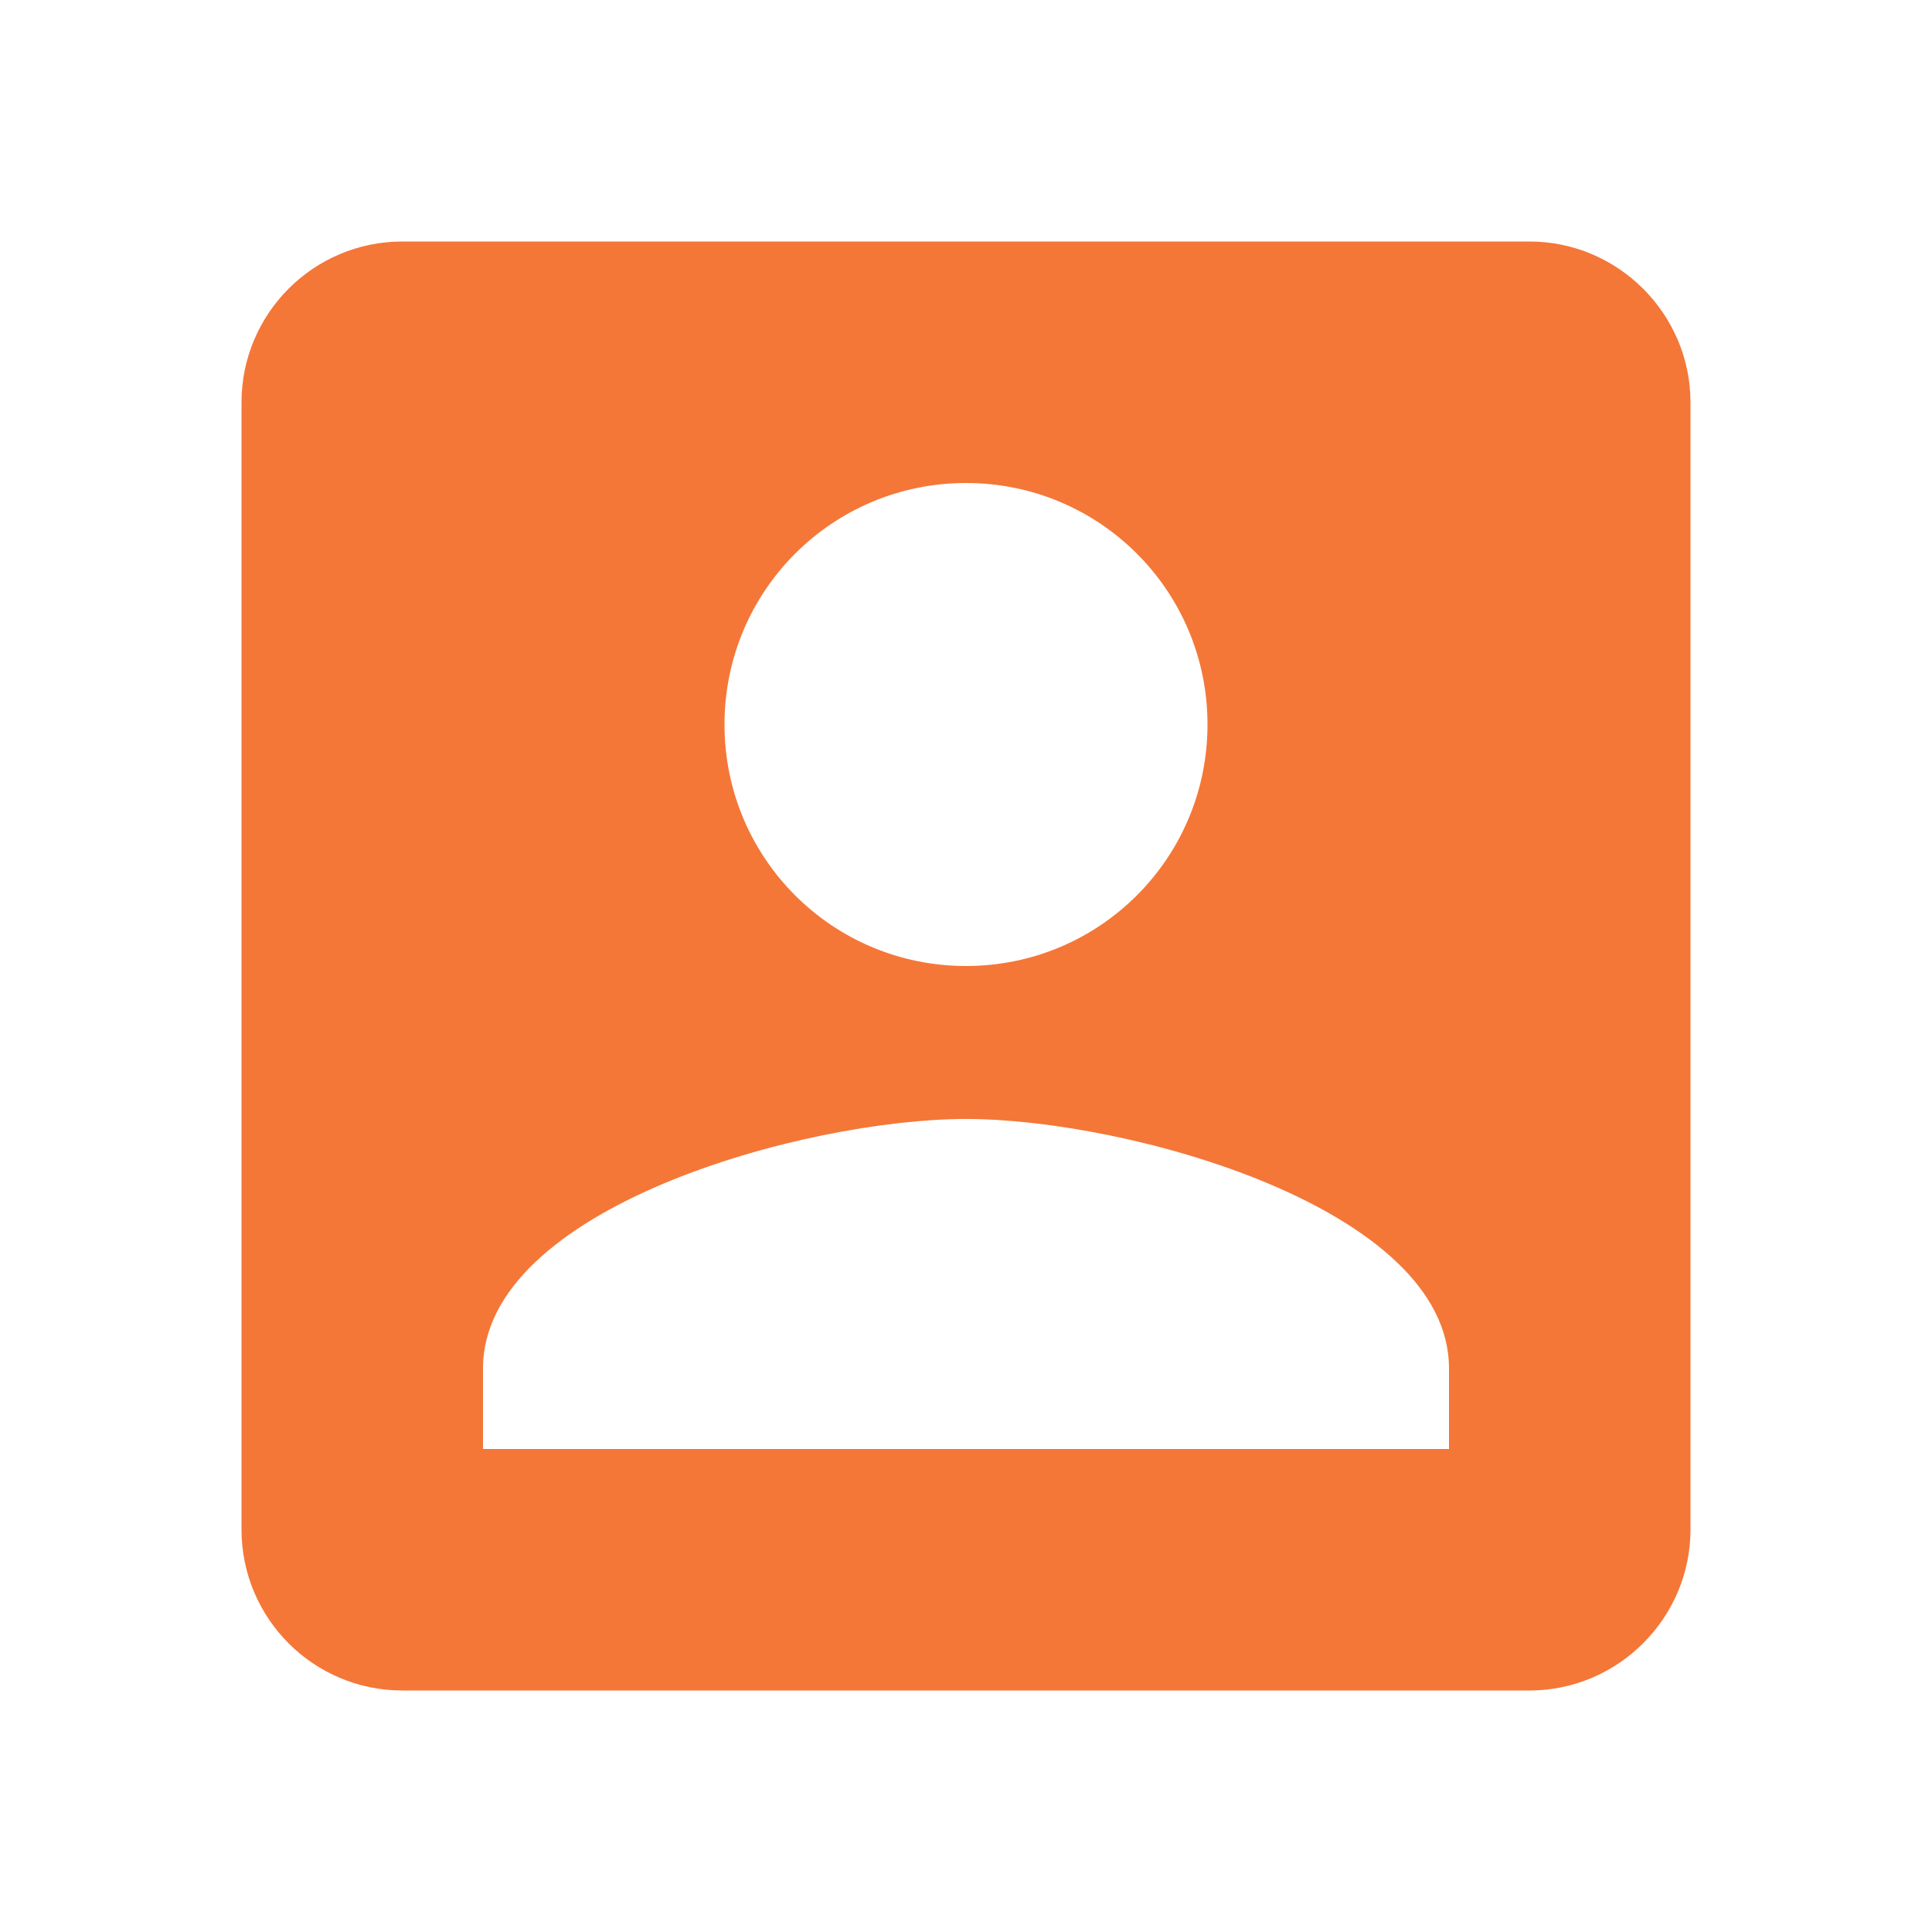 <svg width="40" height="40" viewBox="0 0 40 40" fill="none" xmlns="http://www.w3.org/2000/svg">
<path d="M5 8.333V31.667C5 33.5 6.483 35 8.333 35H31.667C33.5 35 35 33.5 35 31.667V8.333C35 6.5 33.5 5 31.667 5H8.333C6.483 5 5 6.5 5 8.333ZM25 15C25 17.767 22.767 20 20 20C17.233 20 15 17.767 15 15C15 12.233 17.233 10 20 10C22.767 10 25 12.233 25 15ZM10 28.333C10 25 16.667 23.167 20 23.167C23.333 23.167 30 25 30 28.333V30H10V28.333Z" fill="#F47738"/>
</svg>
